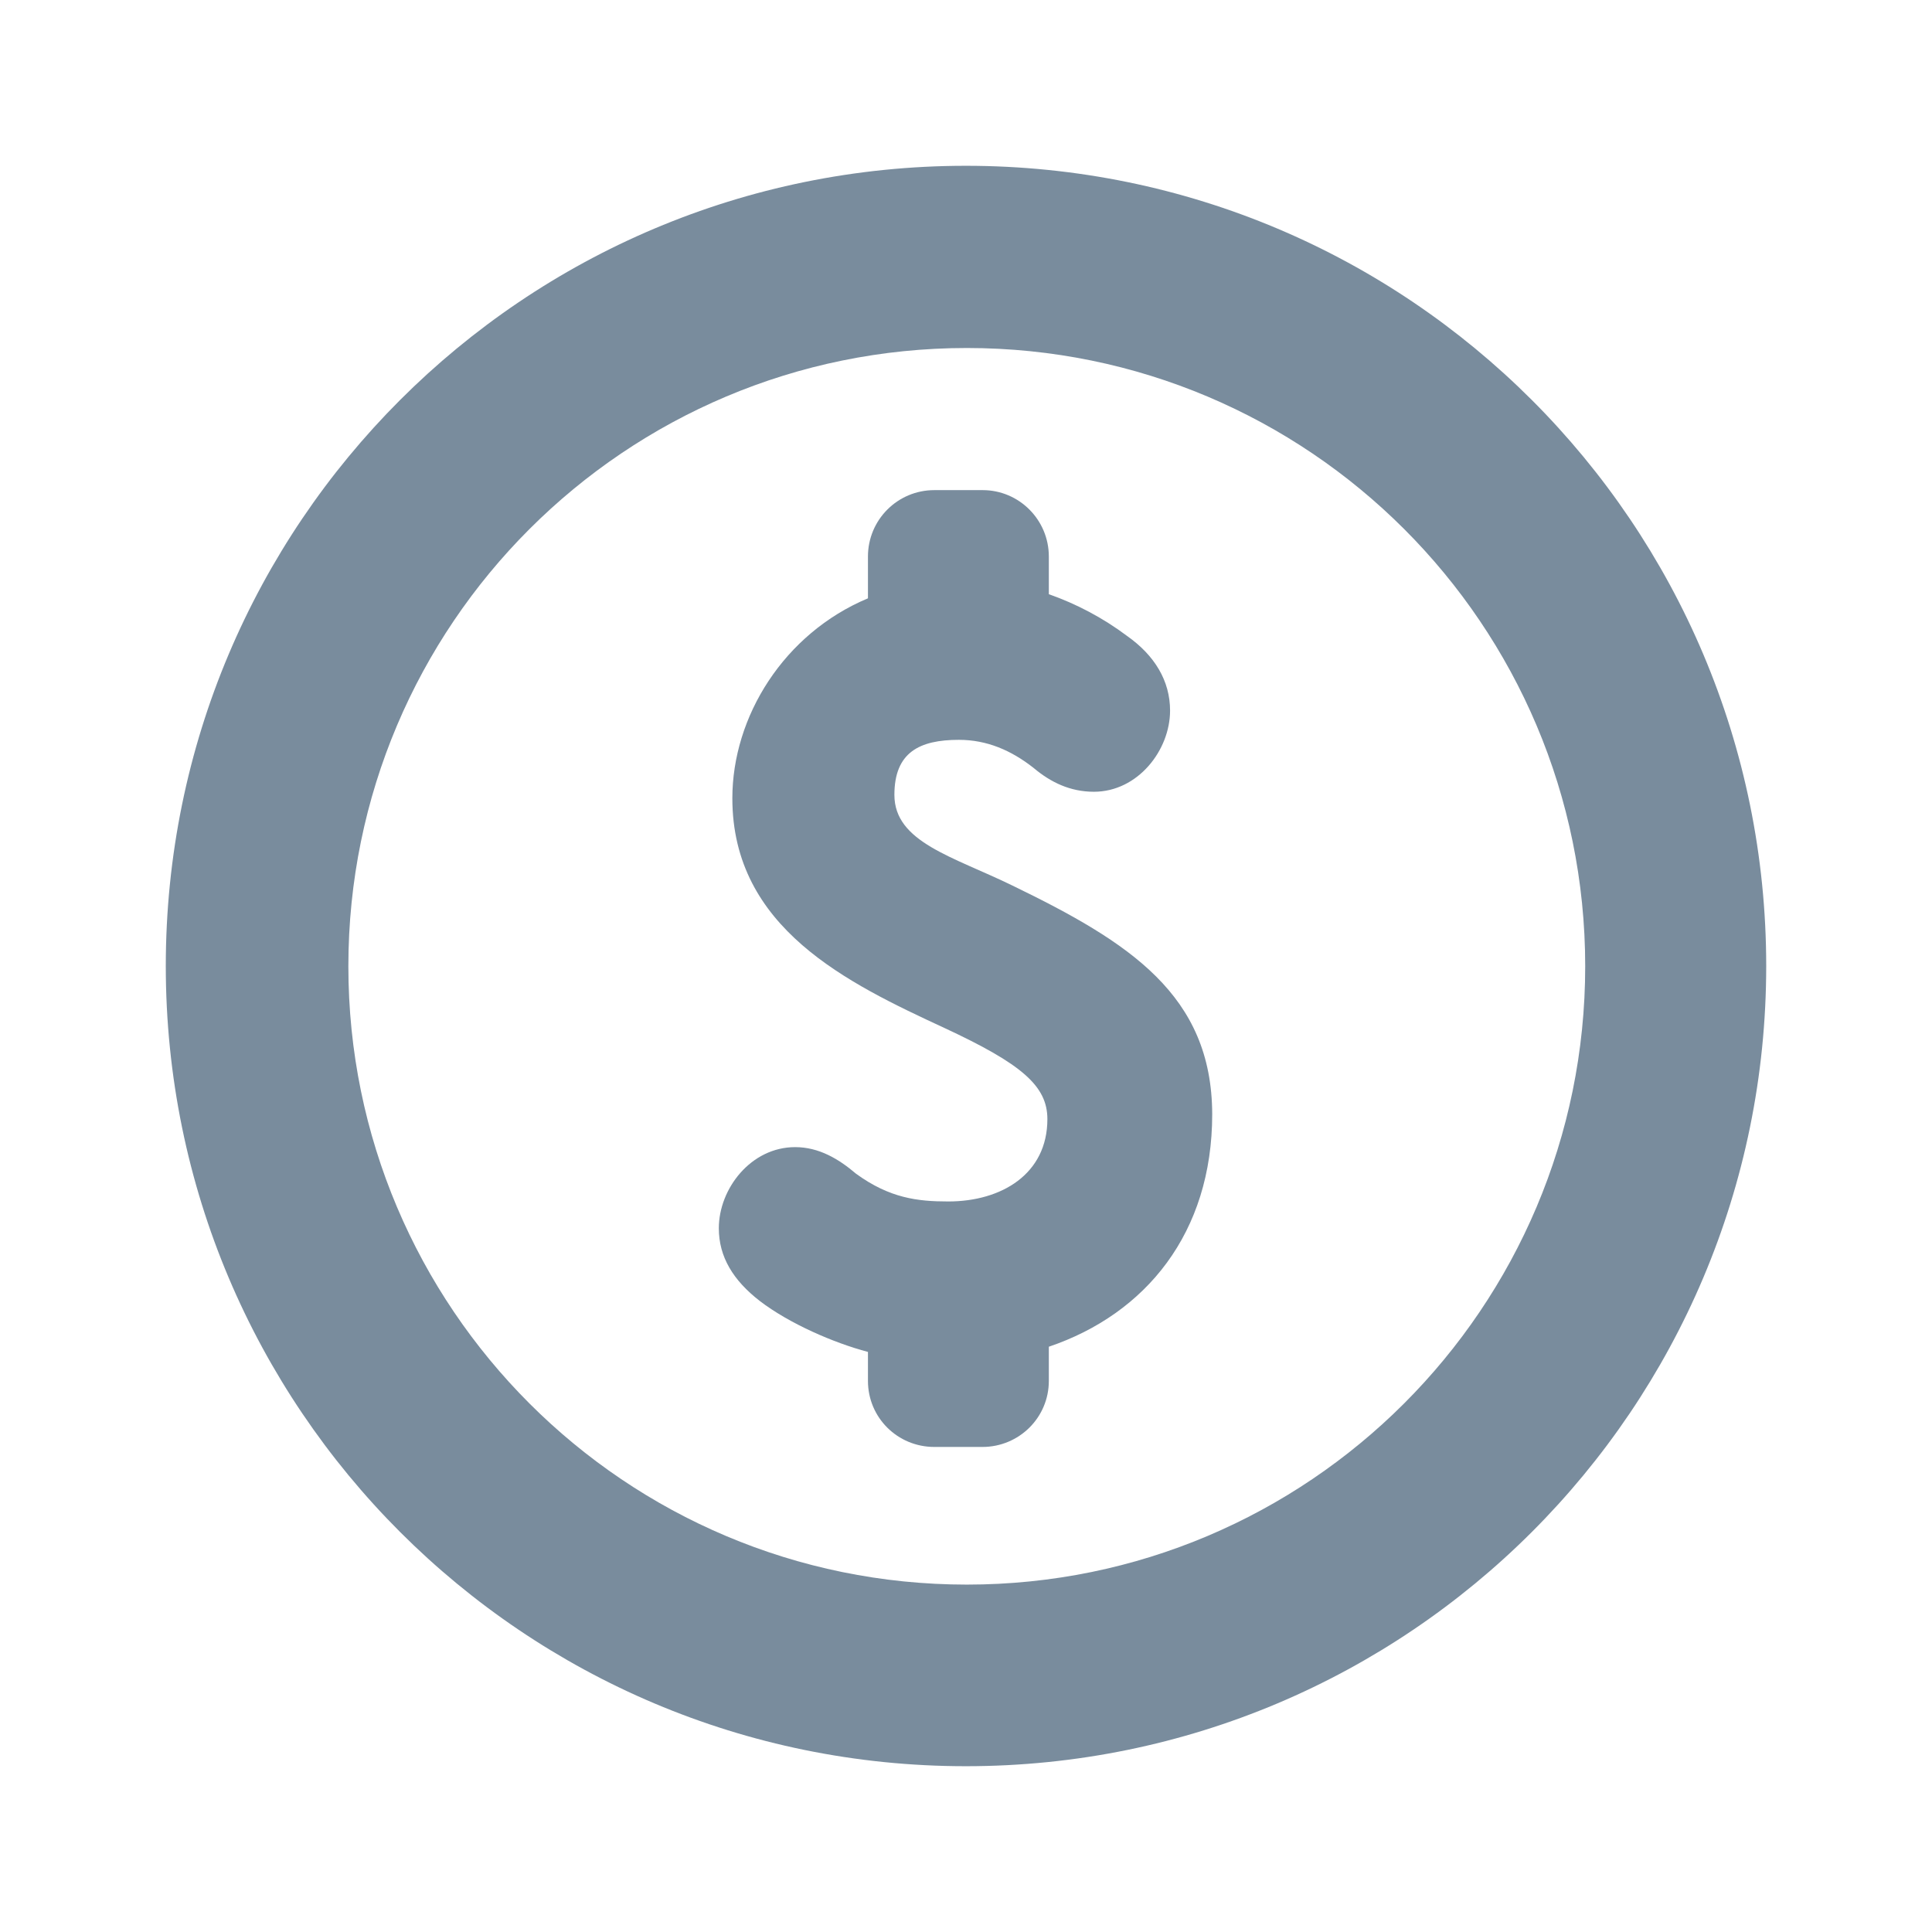 <?xml version="1.0" encoding="utf-8"?>
<!-- Generator: Adobe Illustrator 16.0.0, SVG Export Plug-In . SVG Version: 6.00 Build 0)  -->
<!DOCTYPE svg PUBLIC "-//W3C//DTD SVG 1.1//EN" "http://www.w3.org/Graphics/SVG/1.1/DTD/svg11.dtd">
<svg version="1.1" id="Layer_1" xmlns="http://www.w3.org/2000/svg" xmlns:xlink="http://www.w3.org/1999/xlink" x="0px" y="0px"
	 width="16px" height="16px" viewBox="0 0 16 16" enable-background="new 0 0 16 16" xml:space="preserve">
<g>
	<g>
		<path fill="#798C9D" d="M8.385,7.334c-0.491-0.24-0.978-0.359-0.978-0.751c0-0.352,0.207-0.456,0.534-0.456
			c0.231,0,0.432,0.086,0.618,0.232c0.141,0.119,0.303,0.198,0.5,0.198c0.365,0,0.631-0.345,0.631-0.672
			c0-0.246-0.127-0.457-0.357-0.619C9.133,5.116,8.912,5,8.686,4.921V4.609c0-0.304-0.246-0.55-0.548-0.55H7.738
			c-0.305,0-0.55,0.246-0.55,0.55v0.346c-0.697,0.292-1.123,0.98-1.123,1.656c0,1.075,0.955,1.531,1.758,1.903
			c0.638,0.297,0.851,0.479,0.851,0.754c0,0.455-0.38,0.682-0.821,0.682c-0.254,0-0.485-0.027-0.764-0.23
			C6.946,9.598,6.782,9.5,6.585,9.5c-0.366,0-0.632,0.344-0.632,0.672c0,0.238,0.12,0.432,0.339,0.602
			c0.244,0.187,0.612,0.347,0.896,0.422v0.24c0,0.304,0.245,0.547,0.55,0.547h0.398c0.303,0,0.55-0.243,0.55-0.547v-0.283
			c0.803-0.272,1.353-0.942,1.353-1.926C10.036,8.24,9.354,7.804,8.385,7.334L8.385,7.334z"/>
		<path fill="#798C9D" d="M7.999,1.373C4.337,1.373,1.373,4.338,1.373,8s2.964,6.627,6.626,6.627c3.663,0,6.628-2.965,6.628-6.627
			S11.662,1.373,7.999,1.373L7.999,1.373z M8.007,13.123c-2.828,0-5.122-2.291-5.122-5.121c0-2.829,2.293-5.12,5.122-5.12
			c2.829,0,5.121,2.291,5.121,5.12C13.128,10.832,10.833,13.123,8.007,13.123L8.007,13.123z"/>
	</g>
</g>
</svg>
